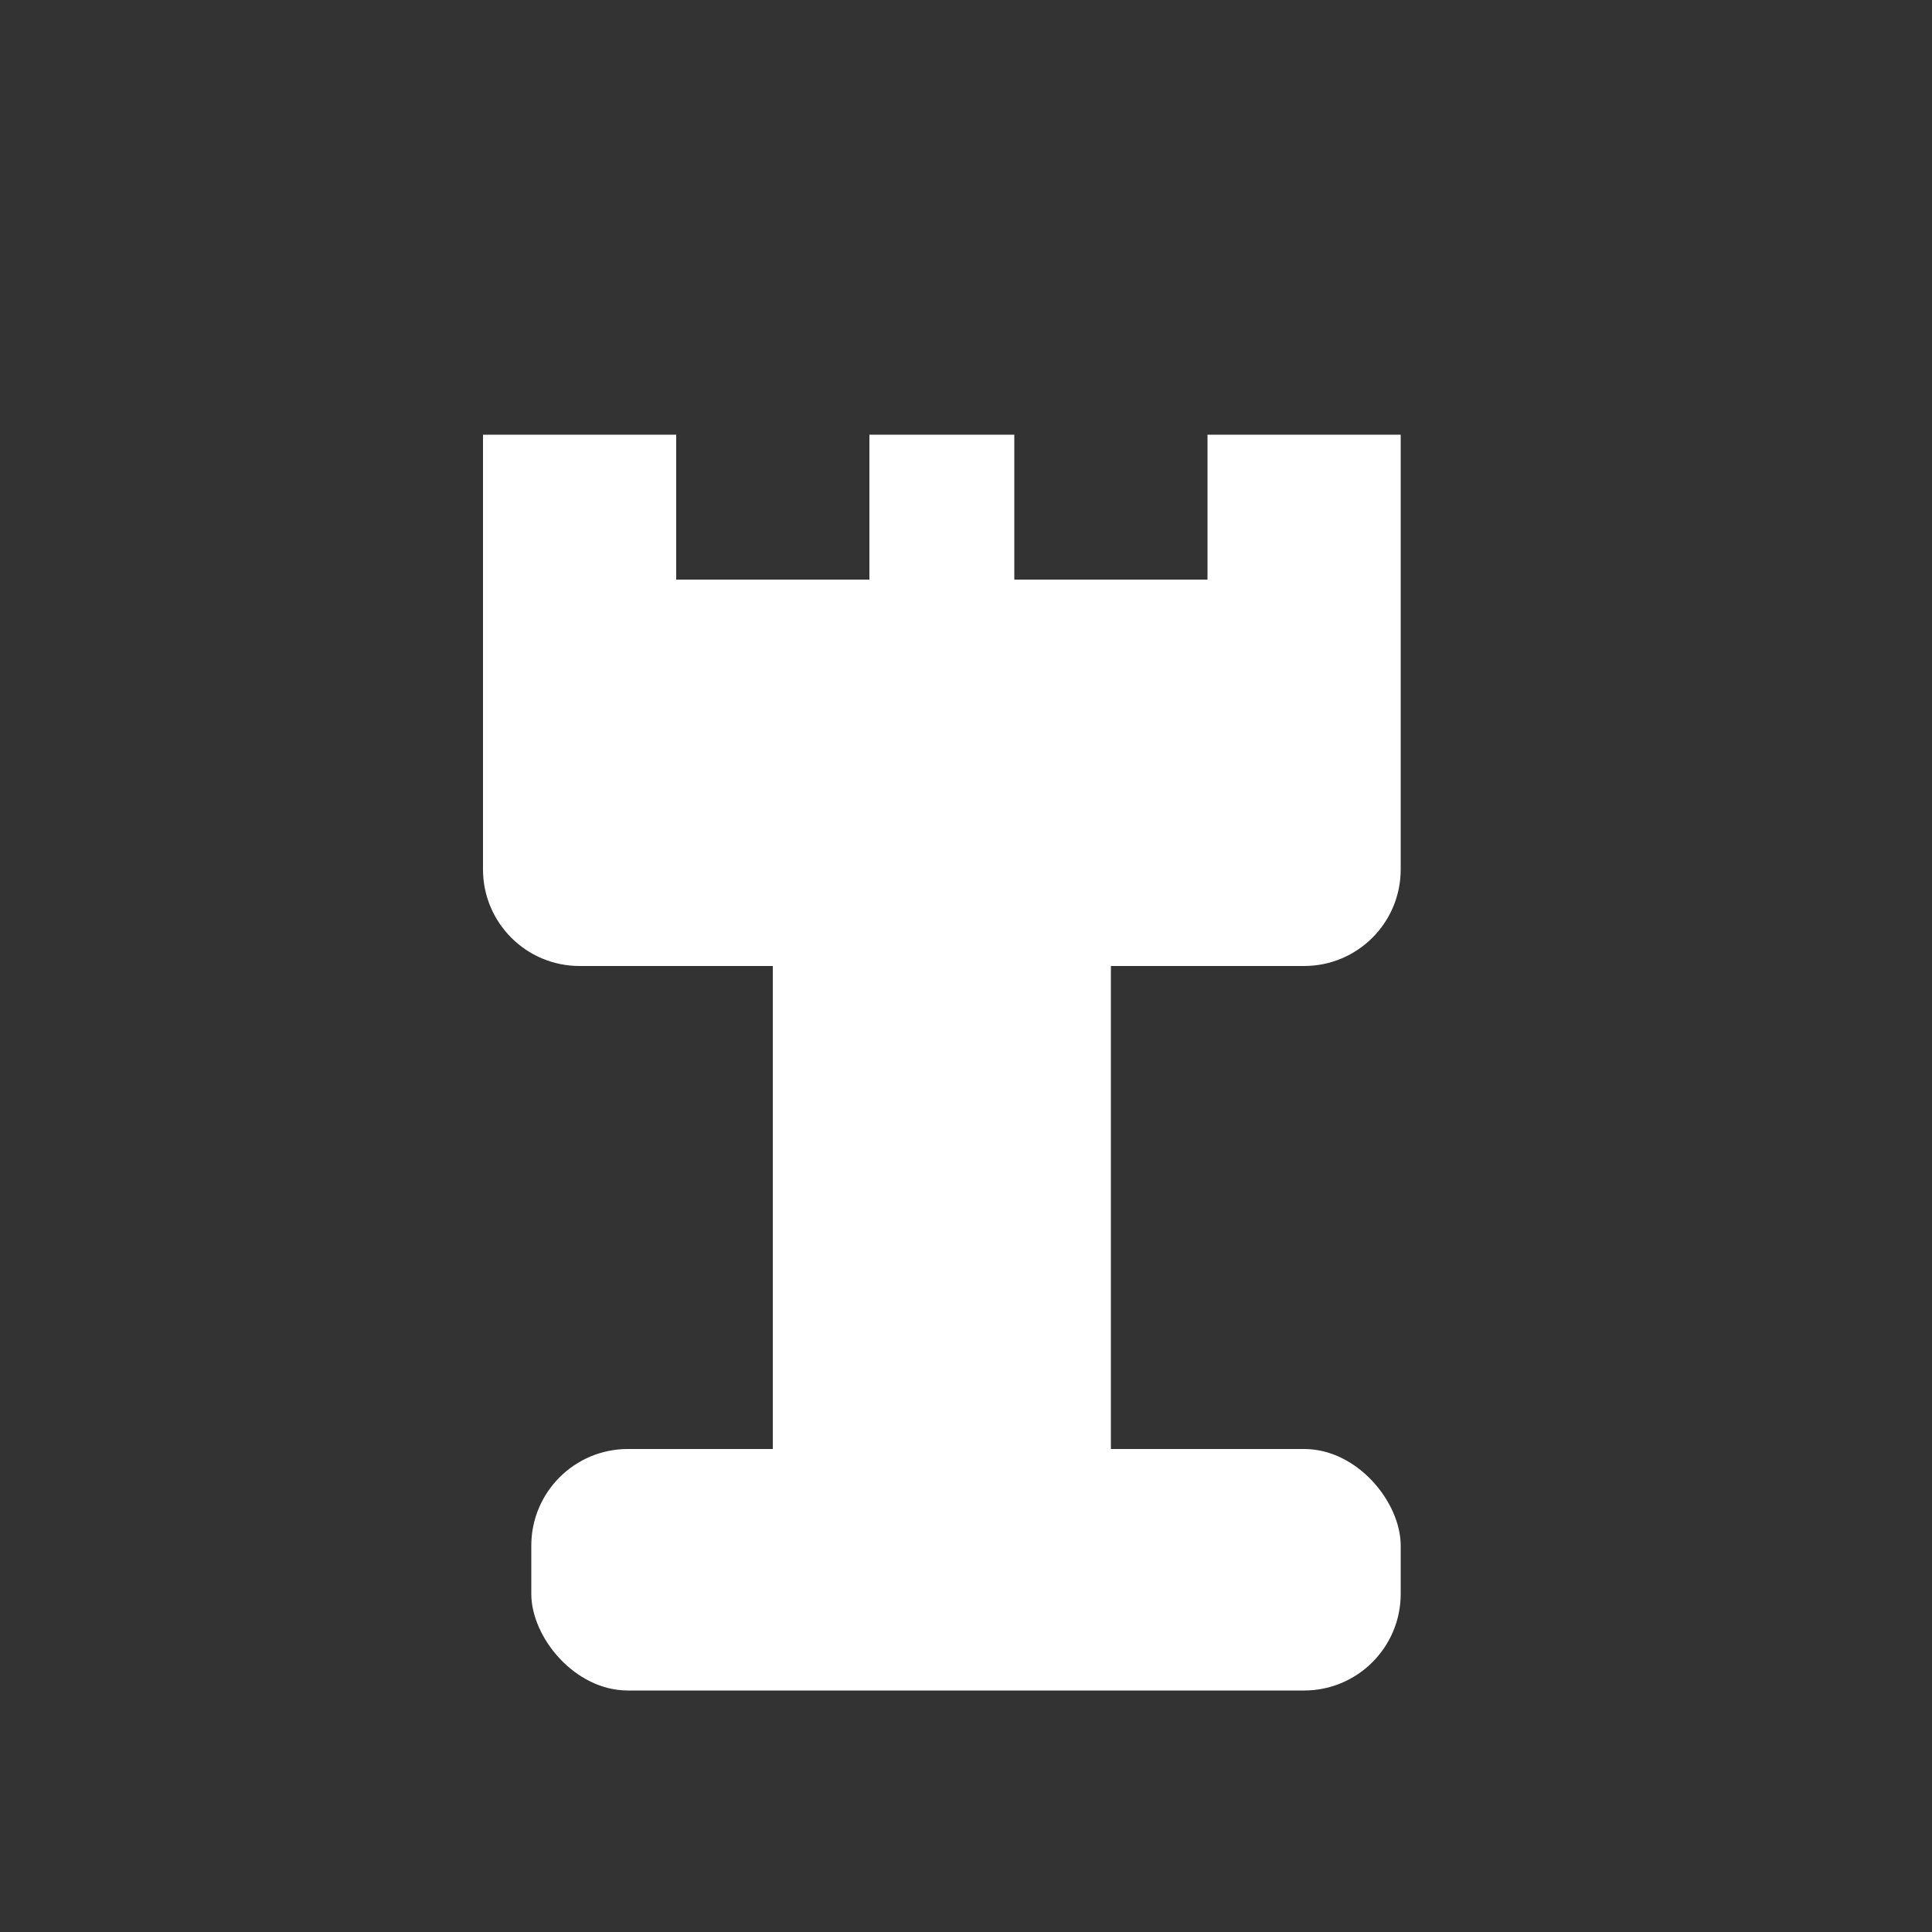<svg width="40" height="40" viewBox="0 0 40 40" fill="none" xmlns="http://www.w3.org/2000/svg">
<rect x="0" y="0" width="40" height="40" fill="#333333" stroke="none"/>
<g id="Frame 2">
<rect id="Rectangle 1" x="11" y="30" width="18" height="5" rx="2" fill="white"/>
<rect id="Rectangle 2" x="16" y="20" width="7" height="10" fill="white"/>
<path id="Rectangle 5" d="M10 12H29V18C29 19.105 28.105 20 27 20H12C10.895 20 10 19.105 10 18V12Z" fill="white"/>
<path id="Rectangle 6" d="M10 9H14V12H10V9Z" fill="white"/>
<rect id="Rectangle 7" x="18" y="9" width="3" height="3" fill="white"/>
<path id="Rectangle 8" d="M25 9H29V12H25V9Z" fill="white"/>
</g>
</svg>
